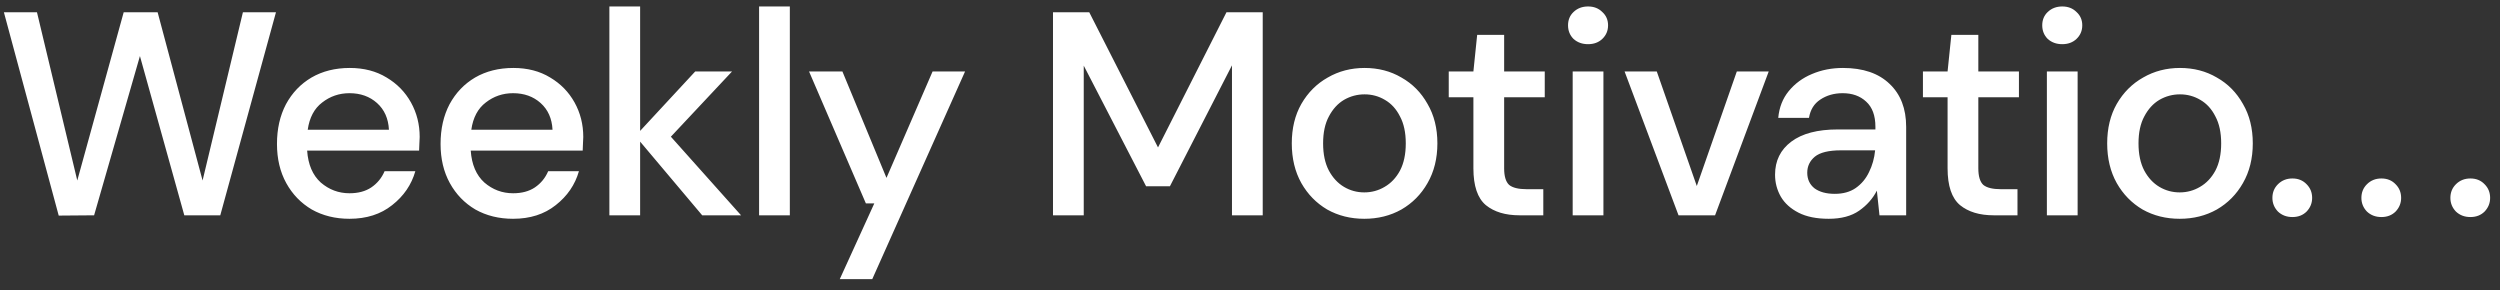 <svg width="181" height="21" viewBox="0 0 181 21" fill="none" xmlns="http://www.w3.org/2000/svg">
<rect x="0" y="0" width="181" height="21" fill="#333333" stroke="none"/>
<path d="M4.251 15.609L0.282 0.888H2.676L5.595 13.068L8.955 0.888H11.412L14.667 13.068L17.586 0.888H19.98L15.948 15.588H13.344L10.131 4.059L6.813 15.588L4.251 15.609ZM25.303 15.84C24.281 15.84 23.371 15.616 22.573 15.168C21.789 14.706 21.173 14.069 20.725 13.257C20.277 12.445 20.053 11.5 20.053 10.422C20.053 9.33 20.27 8.371 20.704 7.545C21.152 6.719 21.768 6.075 22.552 5.613C23.35 5.151 24.274 4.92 25.324 4.92C26.346 4.92 27.235 5.151 27.991 5.613C28.747 6.061 29.335 6.663 29.755 7.419C30.175 8.175 30.385 9.008 30.385 9.918C30.385 10.058 30.378 10.212 30.364 10.38C30.364 10.534 30.357 10.709 30.343 10.905H22.237C22.307 11.913 22.636 12.683 23.224 13.215C23.826 13.733 24.519 13.992 25.303 13.992C25.933 13.992 26.458 13.852 26.878 13.572C27.312 13.278 27.634 12.886 27.844 12.396H30.07C29.79 13.376 29.23 14.195 28.39 14.853C27.564 15.511 26.535 15.84 25.303 15.84ZM25.303 6.747C24.561 6.747 23.903 6.971 23.329 7.419C22.755 7.853 22.405 8.511 22.279 9.393H28.159C28.117 8.581 27.83 7.937 27.298 7.461C26.766 6.985 26.101 6.747 25.303 6.747ZM37.147 15.84C36.125 15.84 35.215 15.616 34.417 15.168C33.633 14.706 33.017 14.069 32.569 13.257C32.121 12.445 31.897 11.5 31.897 10.422C31.897 9.33 32.114 8.371 32.548 7.545C32.996 6.719 33.612 6.075 34.396 5.613C35.194 5.151 36.118 4.92 37.168 4.92C38.19 4.92 39.079 5.151 39.835 5.613C40.591 6.061 41.179 6.663 41.599 7.419C42.019 8.175 42.229 9.008 42.229 9.918C42.229 10.058 42.222 10.212 42.208 10.38C42.208 10.534 42.201 10.709 42.187 10.905H34.081C34.151 11.913 34.48 12.683 35.068 13.215C35.67 13.733 36.363 13.992 37.147 13.992C37.777 13.992 38.302 13.852 38.722 13.572C39.156 13.278 39.478 12.886 39.688 12.396H41.914C41.634 13.376 41.074 14.195 40.234 14.853C39.408 15.511 38.379 15.84 37.147 15.84ZM37.147 6.747C36.405 6.747 35.747 6.971 35.173 7.419C34.599 7.853 34.249 8.511 34.123 9.393H40.003C39.961 8.581 39.674 7.937 39.142 7.461C38.61 6.985 37.945 6.747 37.147 6.747ZM44.119 15.588V0.468H46.345V9.477L50.335 5.172H53.002L48.571 9.897L53.653 15.588H50.839L46.345 10.254V15.588H44.119ZM54.958 15.588V0.468H57.184V15.588H54.958ZM60.8 20.208L63.299 14.727H62.69L58.574 5.172H60.989L64.181 12.879L67.52 5.172H69.872L63.152 20.208H60.8ZM76.237 15.588V0.888H78.862L83.84 10.674L88.796 0.888H91.421V15.588H89.195V4.731L84.701 13.488H82.978L78.463 4.752V15.588H76.237ZM98.775 15.84C97.781 15.84 96.885 15.616 96.087 15.168C95.303 14.706 94.68 14.069 94.218 13.257C93.756 12.431 93.525 11.472 93.525 10.38C93.525 9.288 93.756 8.336 94.218 7.524C94.694 6.698 95.331 6.061 96.129 5.613C96.927 5.151 97.816 4.92 98.796 4.92C99.79 4.92 100.679 5.151 101.463 5.613C102.261 6.061 102.891 6.698 103.353 7.524C103.829 8.336 104.067 9.288 104.067 10.38C104.067 11.472 103.829 12.431 103.353 13.257C102.891 14.069 102.261 14.706 101.463 15.168C100.665 15.616 99.769 15.84 98.775 15.84ZM98.775 13.929C99.307 13.929 99.797 13.796 100.245 13.53C100.707 13.264 101.078 12.872 101.358 12.354C101.638 11.822 101.778 11.164 101.778 10.38C101.778 9.596 101.638 8.945 101.358 8.427C101.092 7.895 100.728 7.496 100.266 7.23C99.818 6.964 99.328 6.831 98.796 6.831C98.264 6.831 97.767 6.964 97.305 7.23C96.857 7.496 96.493 7.895 96.213 8.427C95.933 8.945 95.793 9.596 95.793 10.38C95.793 11.164 95.933 11.822 96.213 12.354C96.493 12.872 96.857 13.264 97.305 13.53C97.753 13.796 98.243 13.929 98.775 13.929ZM110.013 15.588C108.991 15.588 108.179 15.343 107.577 14.853C106.975 14.349 106.674 13.46 106.674 12.186V7.041H104.889V5.172H106.674L106.947 2.526H108.9V5.172H111.84V7.041H108.9V12.186C108.9 12.76 109.019 13.159 109.257 13.383C109.509 13.593 109.936 13.698 110.538 13.698H111.735V15.588H110.013ZM114.975 3.198C114.555 3.198 114.205 3.072 113.925 2.82C113.659 2.554 113.526 2.225 113.526 1.833C113.526 1.441 113.659 1.119 113.925 0.867C114.205 0.601 114.555 0.468 114.975 0.468C115.395 0.468 115.738 0.601 116.004 0.867C116.284 1.119 116.424 1.441 116.424 1.833C116.424 2.225 116.284 2.554 116.004 2.82C115.738 3.072 115.395 3.198 114.975 3.198ZM113.862 15.588V5.172H116.088V15.588H113.862ZM121.525 15.588L117.619 5.172H119.95L122.848 13.467L125.746 5.172H128.056L124.171 15.588H121.525ZM132.399 15.84C131.517 15.84 130.789 15.693 130.215 15.399C129.641 15.105 129.214 14.72 128.934 14.244C128.654 13.754 128.514 13.222 128.514 12.648C128.514 11.64 128.906 10.842 129.69 10.254C130.474 9.666 131.594 9.372 133.05 9.372H135.78V9.183C135.78 8.371 135.556 7.762 135.108 7.356C134.674 6.95 134.107 6.747 133.407 6.747C132.791 6.747 132.252 6.901 131.79 7.209C131.342 7.503 131.069 7.944 130.971 8.532H128.745C128.815 7.776 129.067 7.132 129.501 6.6C129.949 6.054 130.509 5.641 131.181 5.361C131.867 5.067 132.616 4.92 133.428 4.92C134.884 4.92 136.011 5.305 136.809 6.075C137.607 6.831 138.006 7.867 138.006 9.183V15.588H136.074L135.885 13.803C135.591 14.377 135.164 14.86 134.604 15.252C134.044 15.644 133.309 15.84 132.399 15.84ZM132.84 14.034C133.442 14.034 133.946 13.894 134.352 13.614C134.772 13.32 135.094 12.935 135.318 12.459C135.556 11.983 135.703 11.458 135.759 10.884H133.281C132.399 10.884 131.769 11.038 131.391 11.346C131.027 11.654 130.845 12.039 130.845 12.501C130.845 12.977 131.02 13.355 131.37 13.635C131.734 13.901 132.224 14.034 132.84 14.034ZM144.344 15.588C143.322 15.588 142.51 15.343 141.908 14.853C141.306 14.349 141.005 13.46 141.005 12.186V7.041H139.22V5.172H141.005L141.278 2.526H143.231V5.172H146.171V7.041H143.231V12.186C143.231 12.76 143.35 13.159 143.588 13.383C143.84 13.593 144.267 13.698 144.869 13.698H146.066V15.588H144.344ZM149.307 3.198C148.887 3.198 148.537 3.072 148.257 2.82C147.991 2.554 147.858 2.225 147.858 1.833C147.858 1.441 147.991 1.119 148.257 0.867C148.537 0.601 148.887 0.468 149.307 0.468C149.727 0.468 150.07 0.601 150.336 0.867C150.616 1.119 150.756 1.441 150.756 1.833C150.756 2.225 150.616 2.554 150.336 2.82C150.07 3.072 149.727 3.198 149.307 3.198ZM148.194 15.588V5.172H150.42V15.588H148.194ZM157.81 15.84C156.816 15.84 155.92 15.616 155.122 15.168C154.338 14.706 153.715 14.069 153.253 13.257C152.791 12.431 152.56 11.472 152.56 10.38C152.56 9.288 152.791 8.336 153.253 7.524C153.729 6.698 154.366 6.061 155.164 5.613C155.962 5.151 156.851 4.92 157.831 4.92C158.825 4.92 159.714 5.151 160.498 5.613C161.296 6.061 161.926 6.698 162.388 7.524C162.864 8.336 163.102 9.288 163.102 10.38C163.102 11.472 162.864 12.431 162.388 13.257C161.926 14.069 161.296 14.706 160.498 15.168C159.7 15.616 158.804 15.84 157.81 15.84ZM157.81 13.929C158.342 13.929 158.832 13.796 159.28 13.53C159.742 13.264 160.113 12.872 160.393 12.354C160.673 11.822 160.813 11.164 160.813 10.38C160.813 9.596 160.673 8.945 160.393 8.427C160.127 7.895 159.763 7.496 159.301 7.23C158.853 6.964 158.363 6.831 157.831 6.831C157.299 6.831 156.802 6.964 156.34 7.23C155.892 7.496 155.528 7.895 155.248 8.427C154.968 8.945 154.828 9.596 154.828 10.38C154.828 11.164 154.968 11.822 155.248 12.354C155.528 12.872 155.892 13.264 156.34 13.53C156.788 13.796 157.278 13.929 157.81 13.929ZM165.971 15.714C165.551 15.714 165.201 15.581 164.921 15.315C164.655 15.035 164.522 14.706 164.522 14.328C164.522 13.936 164.655 13.607 164.921 13.341C165.201 13.061 165.551 12.921 165.971 12.921C166.391 12.921 166.734 13.061 167 13.341C167.266 13.607 167.399 13.936 167.399 14.328C167.399 14.706 167.266 15.035 167 15.315C166.734 15.581 166.391 15.714 165.971 15.714ZM172.414 15.714C171.994 15.714 171.644 15.581 171.364 15.315C171.098 15.035 170.965 14.706 170.965 14.328C170.965 13.936 171.098 13.607 171.364 13.341C171.644 13.061 171.994 12.921 172.414 12.921C172.834 12.921 173.177 13.061 173.443 13.341C173.709 13.607 173.842 13.936 173.842 14.328C173.842 14.706 173.709 15.035 173.443 15.315C173.177 15.581 172.834 15.714 172.414 15.714ZM178.857 15.714C178.437 15.714 178.087 15.581 177.807 15.315C177.541 15.035 177.408 14.706 177.408 14.328C177.408 13.936 177.541 13.607 177.807 13.341C178.087 13.061 178.437 12.921 178.857 12.921C179.277 12.921 179.62 13.061 179.886 13.341C180.152 13.607 180.285 13.936 180.285 14.328C180.285 14.706 180.152 15.035 179.886 15.315C179.62 15.581 179.277 15.714 178.857 15.714Z" fill="white"/>
</svg>
